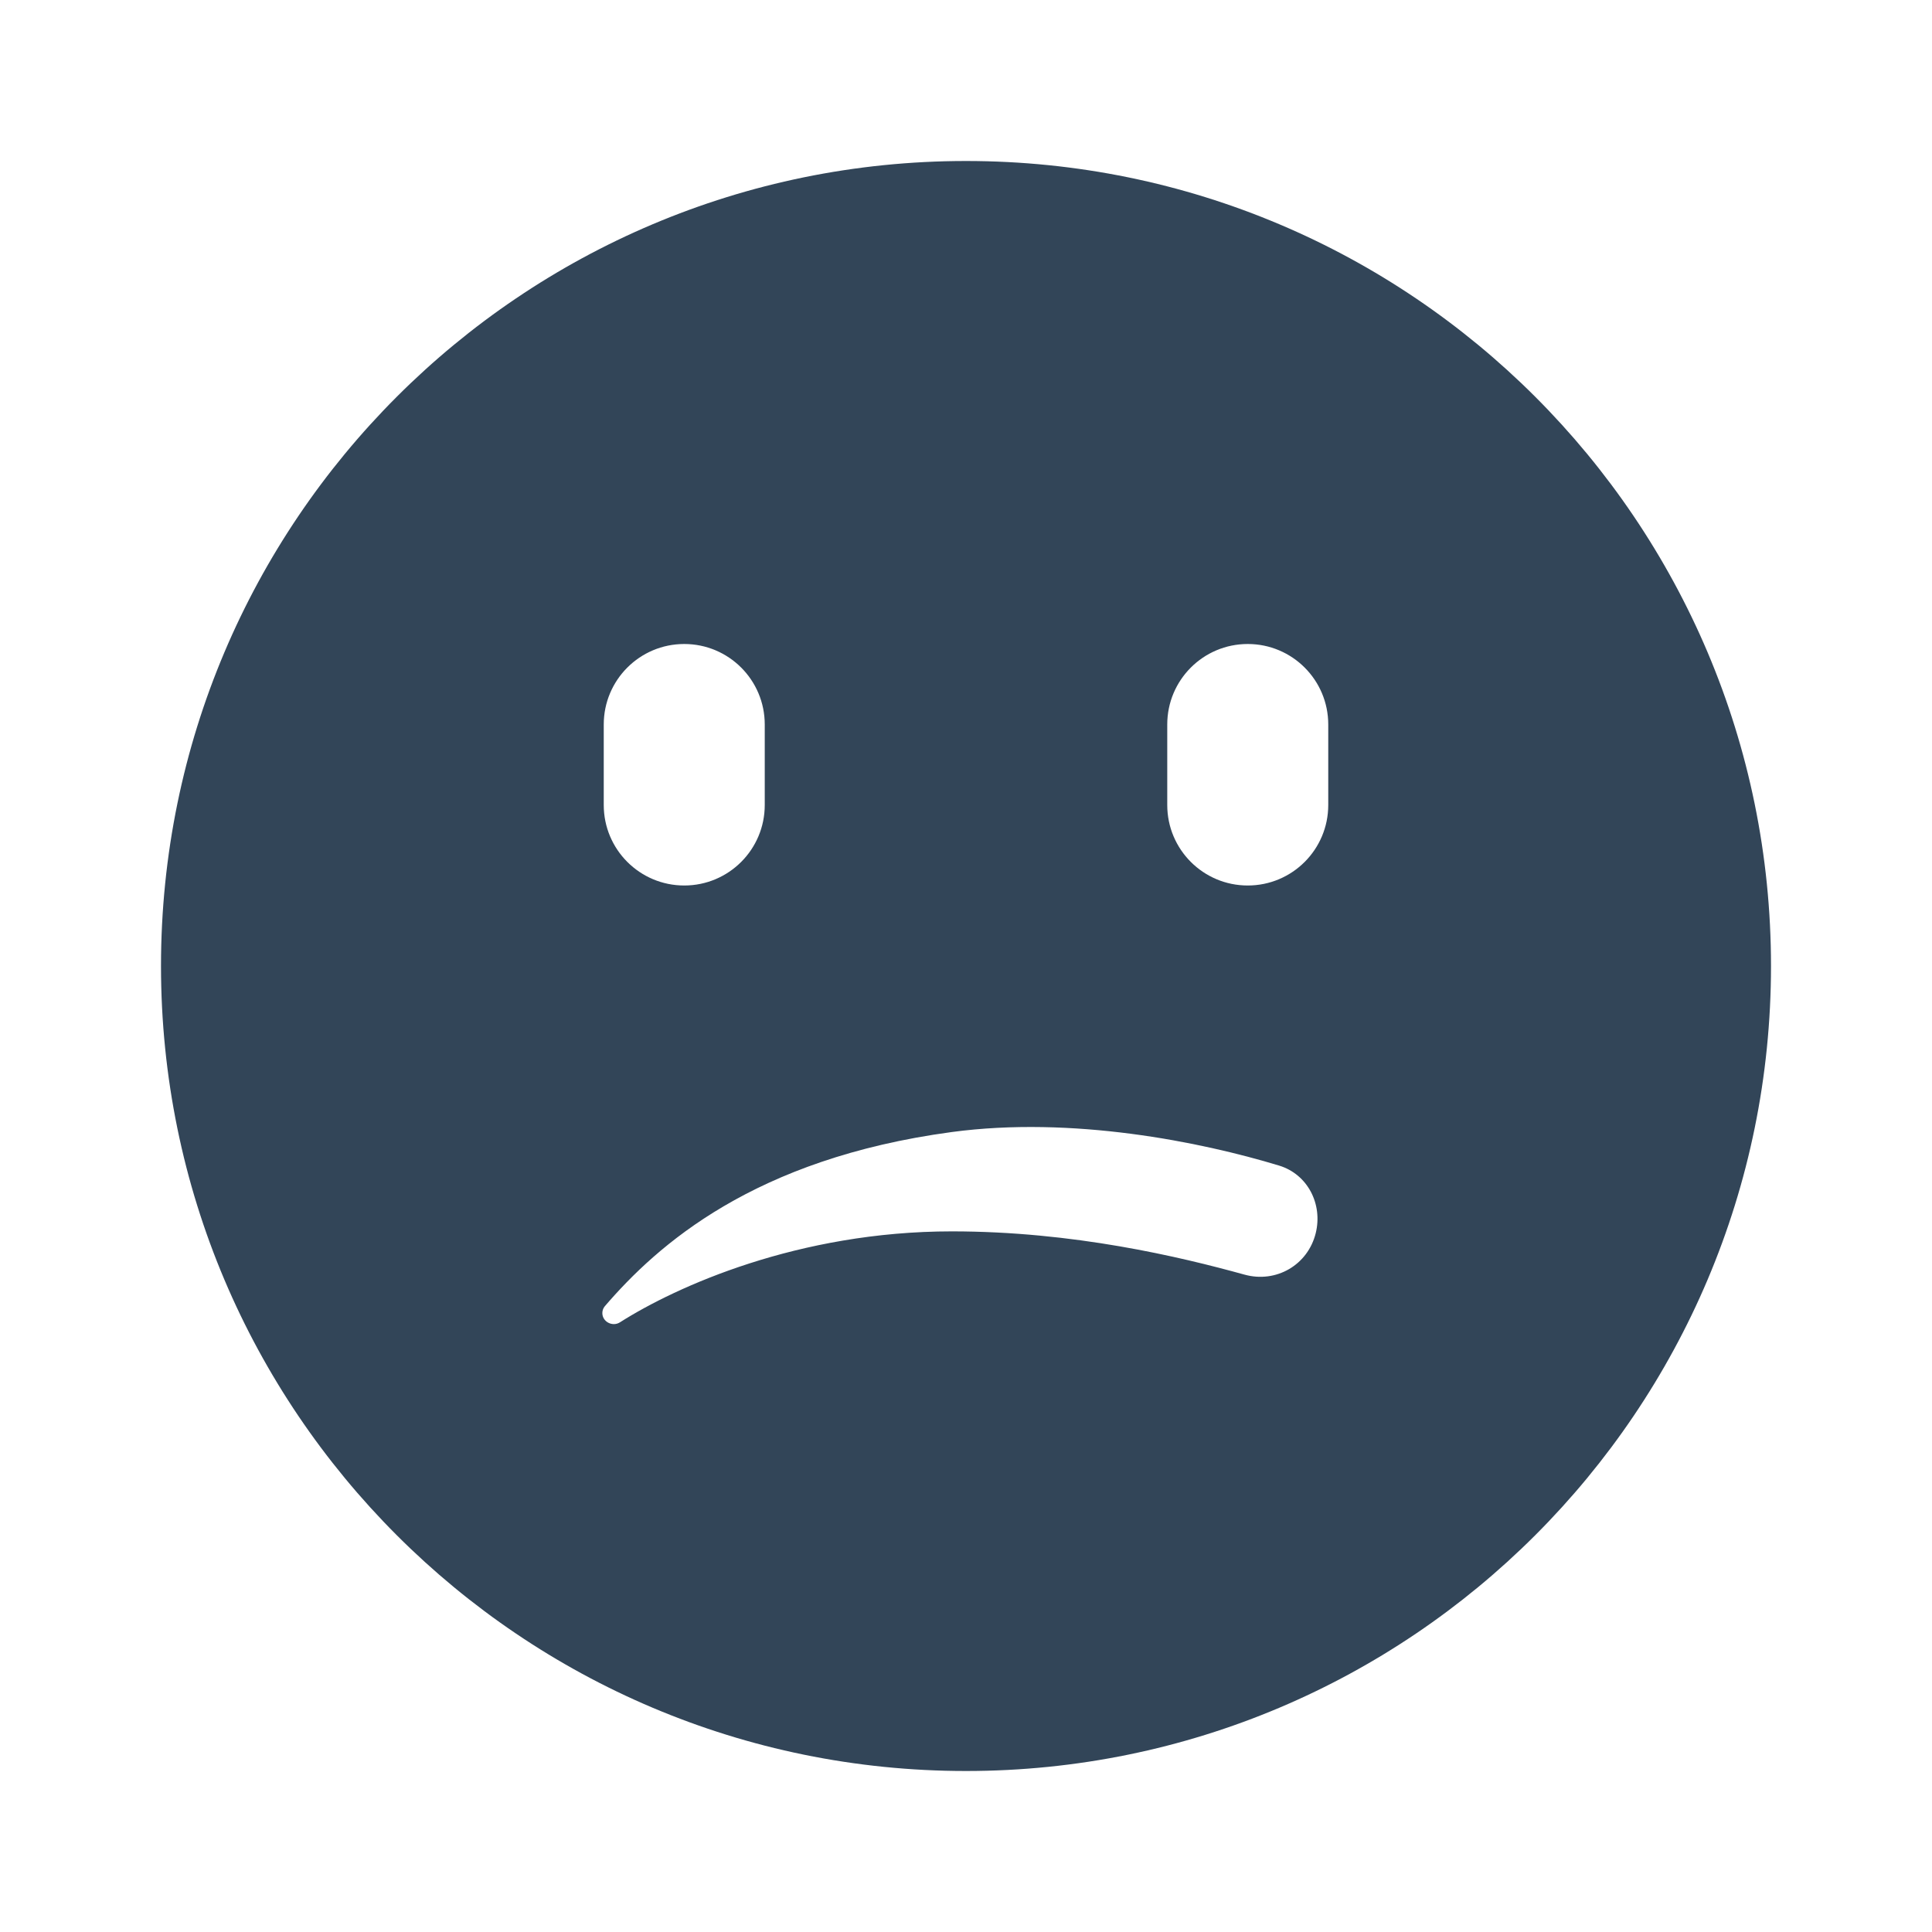 <svg width="48" height="48" viewBox="0 0 48 48" fill="none" xmlns="http://www.w3.org/2000/svg">
<path fill-rule="evenodd" clip-rule="evenodd" d="M24 44C35.046 44 44 35.046 44 24C44 12.954 35.046 4 24 4C12.954 4 4 12.954 4 24C4 35.046 12.954 44 24 44ZM15.402 32.853C16.803 31.962 19.836 30.593 23.648 30.593C26.67 30.593 29.315 31.224 30.92 31.668C31.706 31.885 32.493 31.429 32.689 30.637C32.867 29.917 32.489 29.175 31.78 28.959C29.824 28.365 26.637 27.724 23.648 28.125C18.729 28.787 16.331 30.936 15.028 32.451C14.987 32.499 14.965 32.559 14.965 32.622C14.965 32.84 15.217 32.97 15.402 32.853ZM15 18C15 16.895 15.895 16 17 16C18.105 16 19 16.895 19 18V20C19 21.105 18.105 22 17 22C15.895 22 15 21.105 15 20V18ZM31 16C29.895 16 29 16.895 29 18V20C29 21.105 29.895 22 31 22C32.105 22 33 21.105 33 20V18C33 16.895 32.105 16 31 16Z" fill="#324558"/>
</svg>
